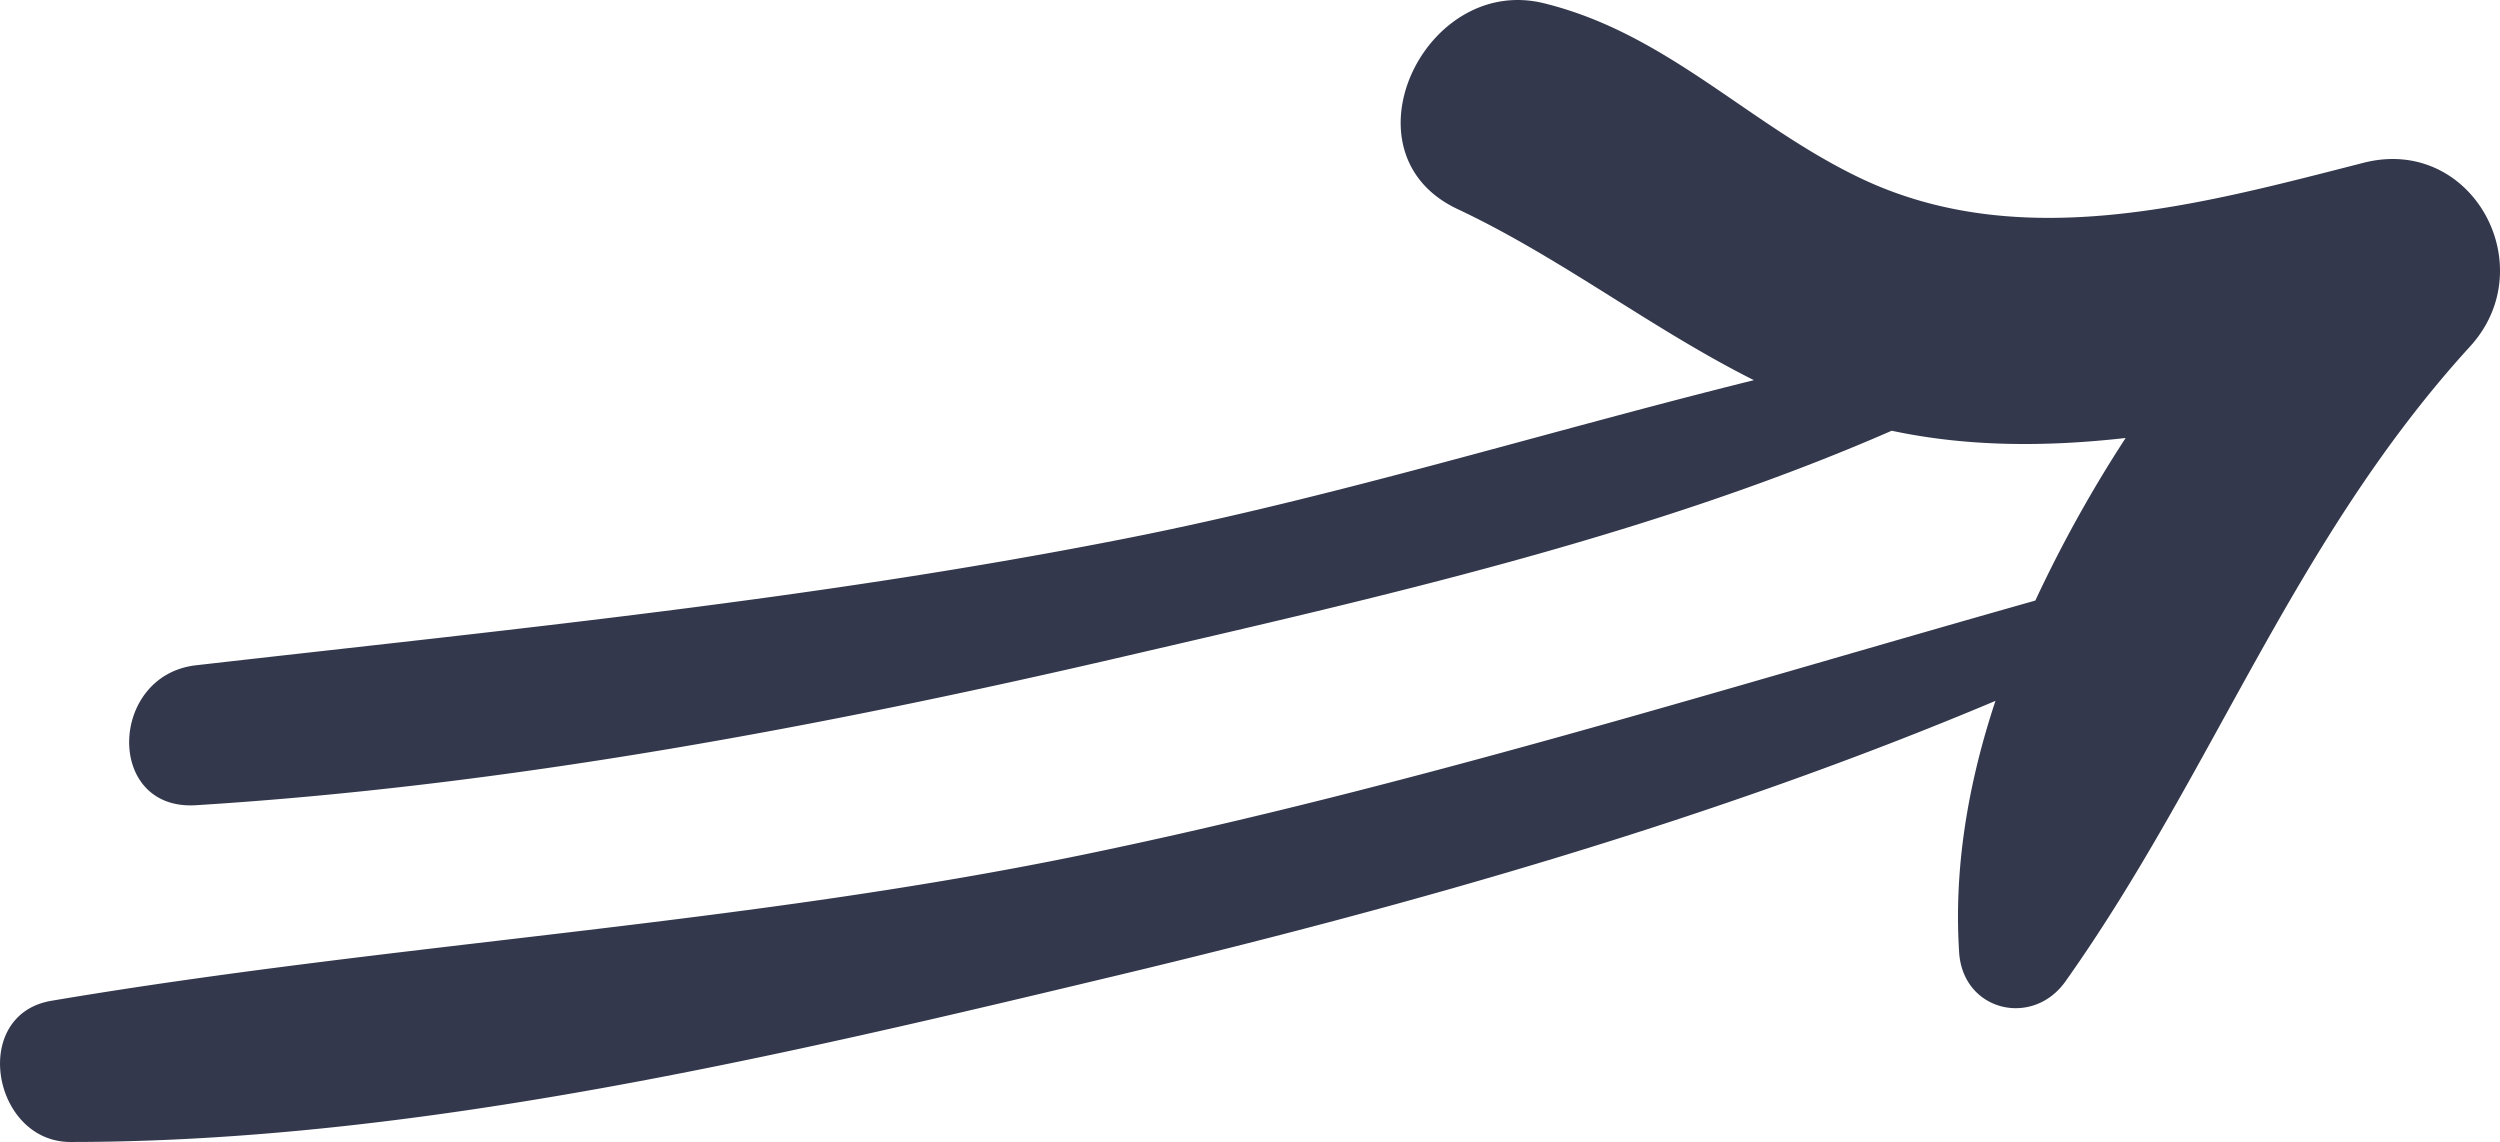 <svg xmlns="http://www.w3.org/2000/svg" width="81" height="37" viewBox="0 0 81 37">
    <path fill="#33384C" fill-rule="evenodd" d="M1.667 32.425c11.139-1.882 22.407-2.448 33.522-4.752 10.446-2.165 20.522-5.321 30.756-8.215a42.667 42.667 0 0 1 2.926-5.267c-2.536.286-5.08.297-7.58-.235-7.851 3.431-16.689 5.414-24.864 7.312-9.822 2.283-19.998 4.193-30.077 4.821-2.948.184-2.826-4.211 0-4.534 10.115-1.156 20.163-2.138 30.172-4.118 6.829-1.35 13.538-3.44 20.304-5.12-3.286-1.644-6.24-3.96-9.605-5.545-3.836-1.806-1.07-7.62 2.801-6.667 4 .983 6.643 3.948 10.268 5.673 5.19 2.467 11.003.848 16.29-.504 3.51-.896 5.826 3.346 3.452 5.949-5.728 6.278-8.318 13.811-13.111 20.574-1.067 1.505-3.32.965-3.445-.937-.177-2.738.29-5.479 1.177-8.152-9.114 3.842-18.841 6.595-28.39 8.88C25.372 34.193 13.537 37.002 2.284 37c-2.528 0-3.267-4.127-.616-4.575"/>
</svg>
